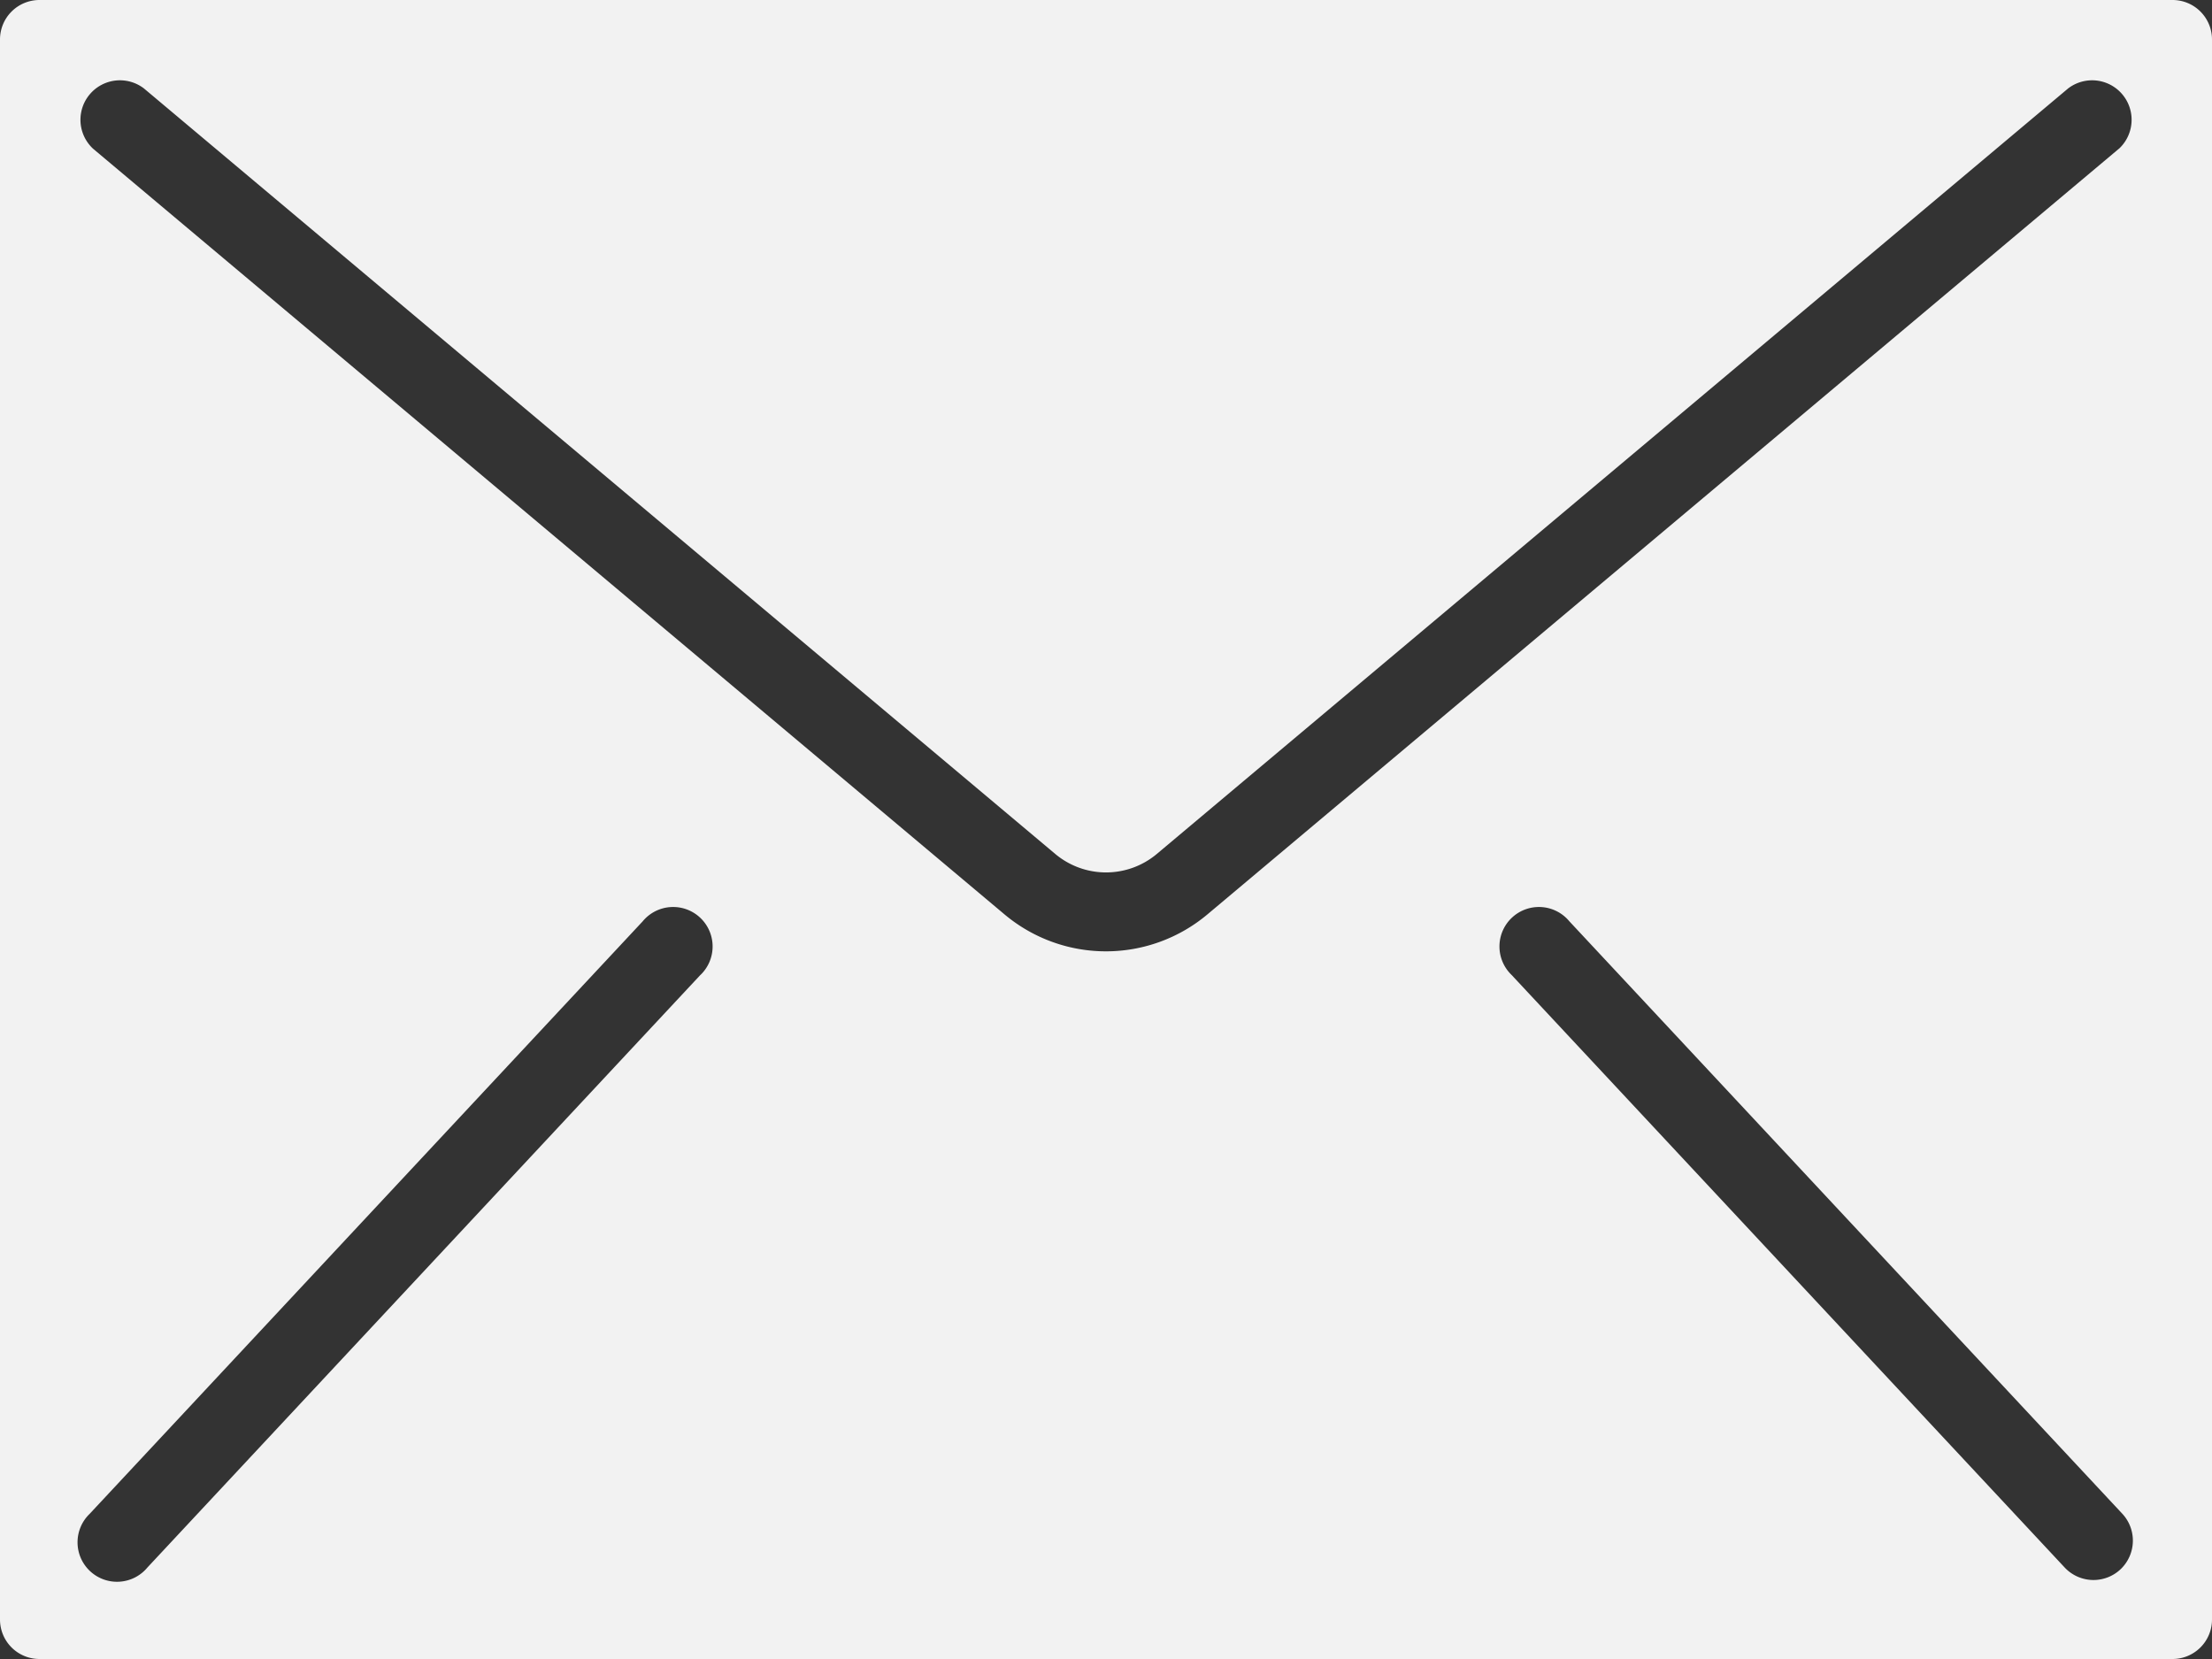 <svg xmlns="http://www.w3.org/2000/svg" width="33" height="24.75" viewBox="0 0 33 24.75">
  <rect x="0" y="0" width="33" height="24.75" fill="#333333" stroke="none"/>
  <g id="email" transform="translate(0 -64)">
    <g id="Grupo_42" data-name="Grupo 42" transform="translate(0 64)">
      <path id="Caminho_49" data-name="Caminho 49" d="M32.411,64H.589A.589.589,0,0,0,0,64.589V88.161a.589.589,0,0,0,.589.589H32.411A.589.589,0,0,0,33,88.161V64.589A.589.589,0,0,0,32.411,64ZM10.449,78.545,2.2,87.384a.589.589,0,1,1-.862-.8l8.25-8.839a.589.589,0,1,1,.862.8Zm21.185,8.868a.589.589,0,0,1-.833-.029l-8.25-8.839a.589.589,0,1,1,.862-.8l8.25,8.839A.589.589,0,0,1,31.634,87.413Zm-.023-21.194L18.016,77.639a2.354,2.354,0,0,1-3.033,0L1.389,66.219a.589.589,0,0,1,.758-.9l13.595,11.42a1.179,1.179,0,0,0,1.517,0l13.595-11.42a.589.589,0,0,1,.758.9Z" transform="translate(0 -64)" fill="#f2f2f2"/>
    </g>
  </g>
</svg>

